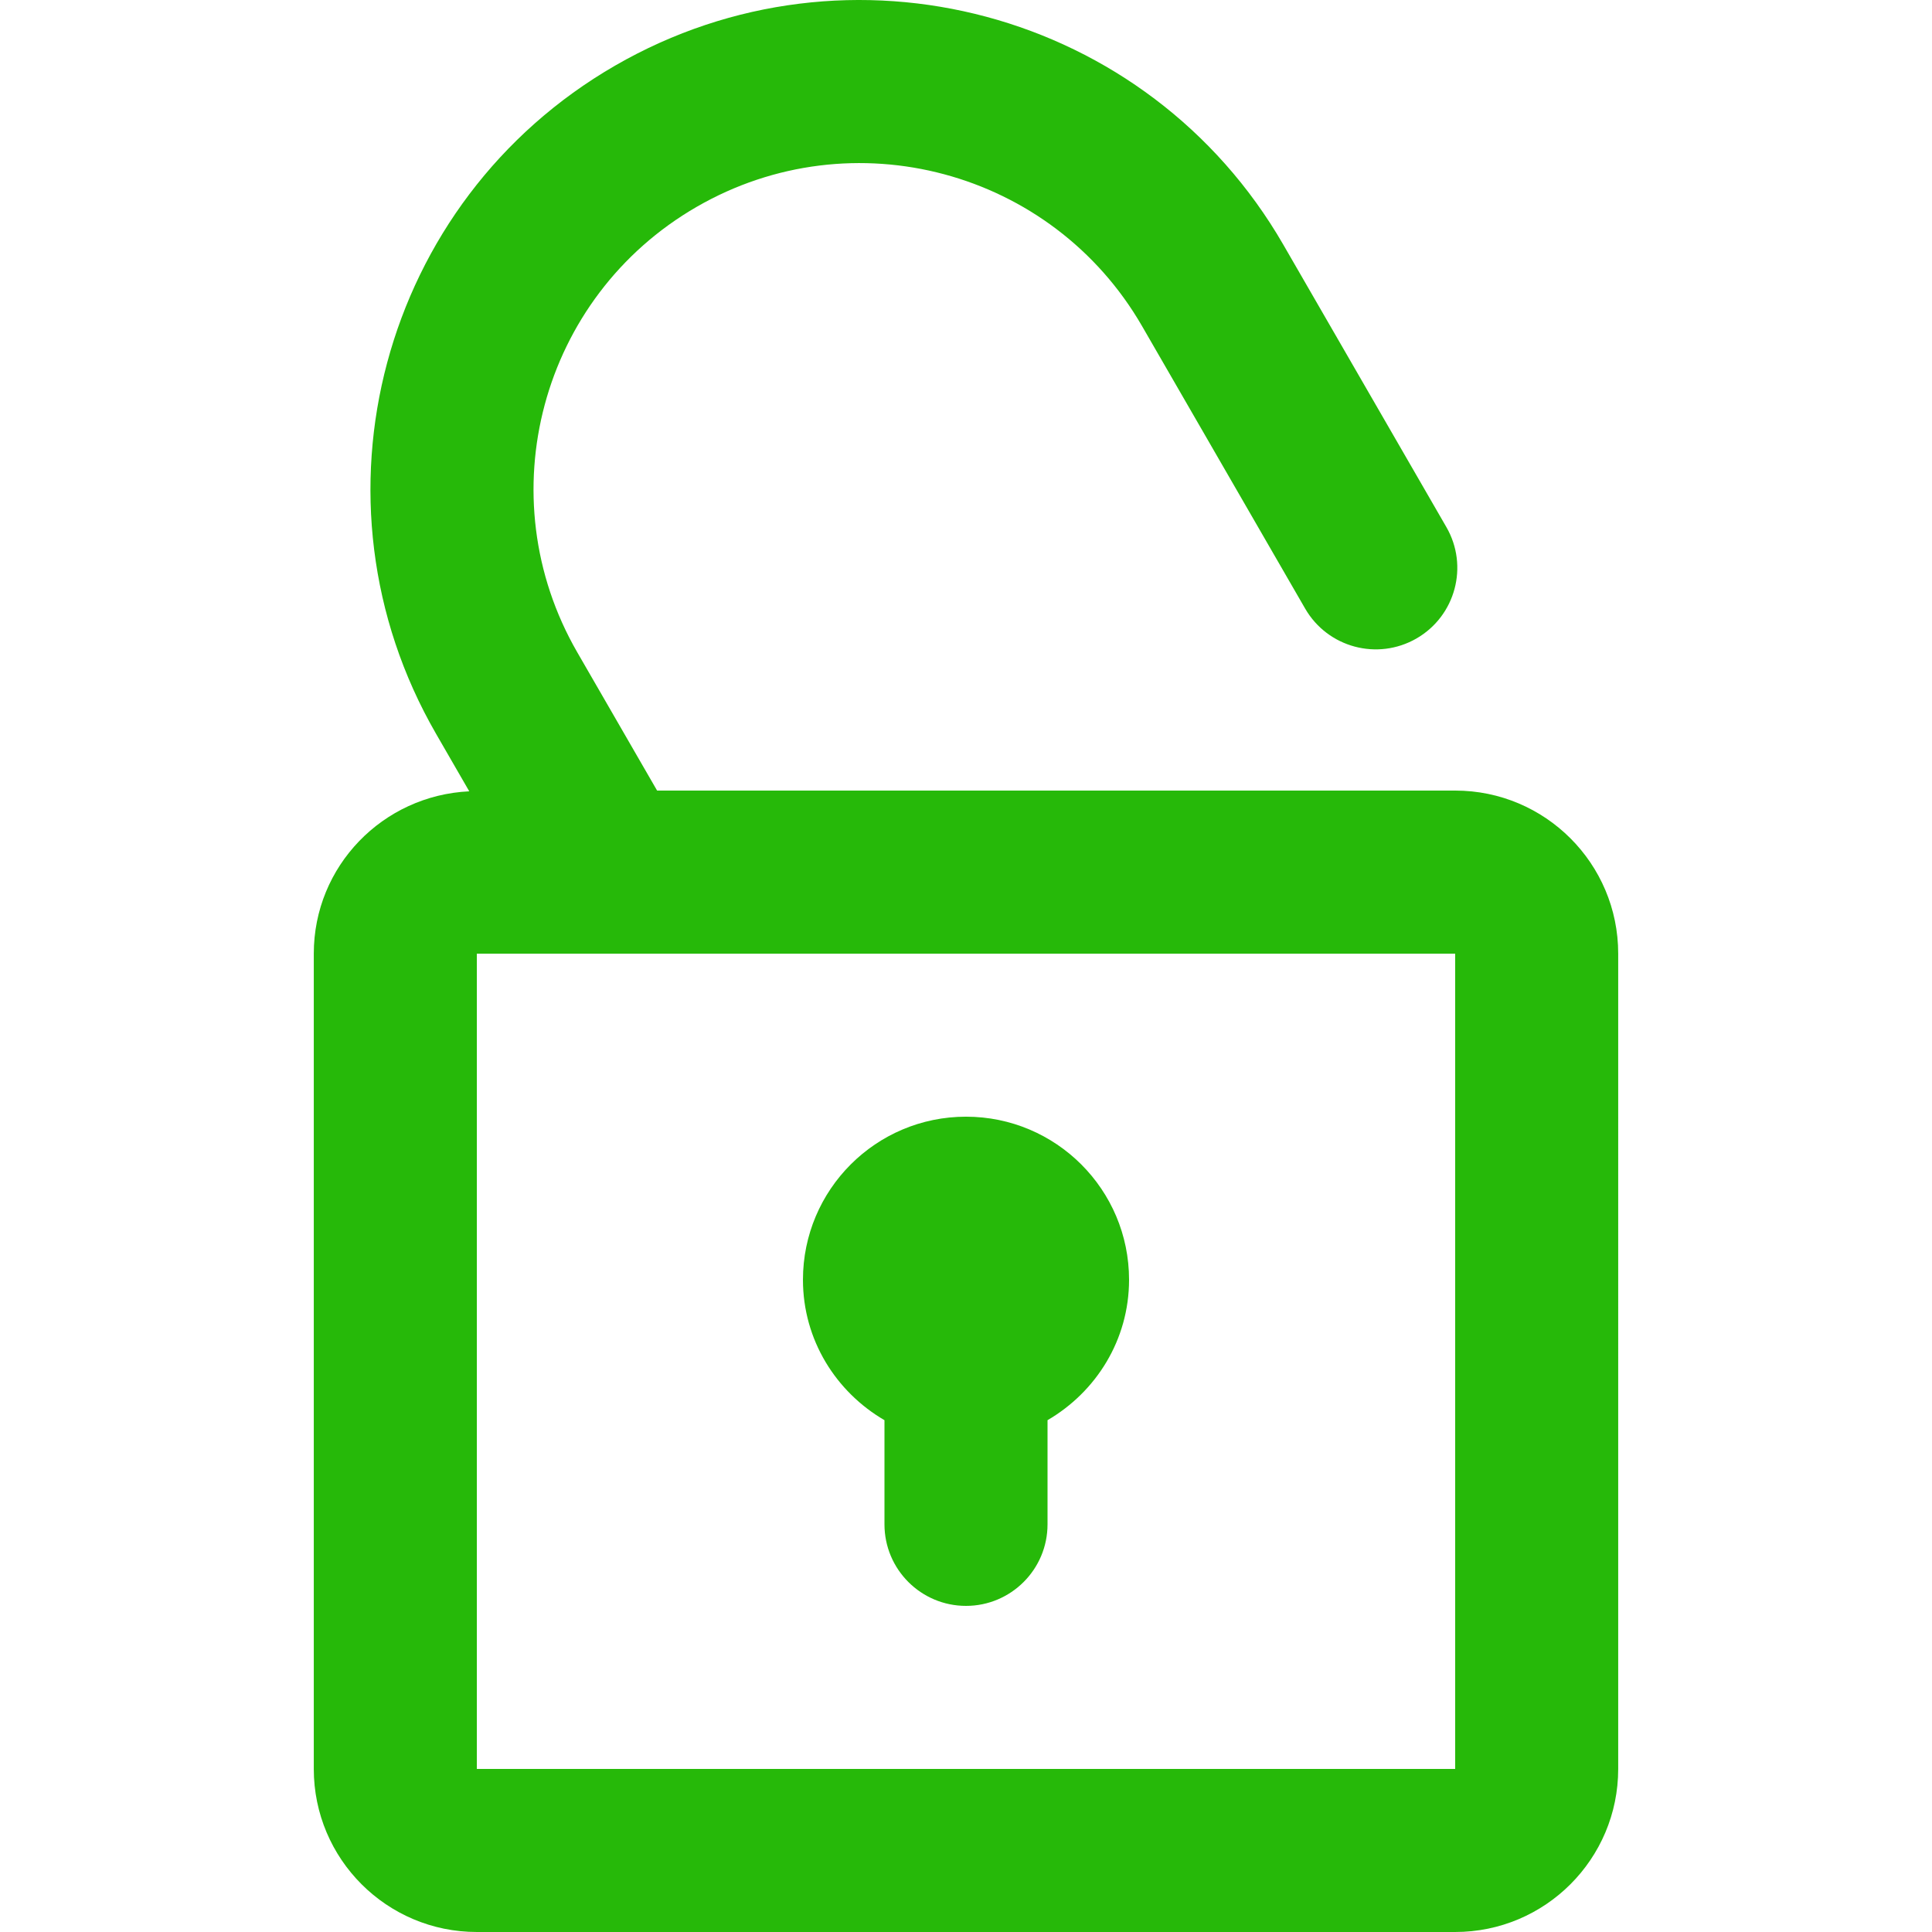 <?xml version="1.0" encoding="iso-8859-1"?>
<!-- Generator: Adobe Illustrator 16.0.0, SVG Export Plug-In . SVG Version: 6.00 Build 0)  -->
<!DOCTYPE svg PUBLIC "-//W3C//DTD SVG 1.1//EN" "http://www.w3.org/Graphics/SVG/1.1/DTD/svg11.dtd">
<svg version="1.1" id="Capa_1" xmlns="http://www.w3.org/2000/svg" xmlns:xlink="http://www.w3.org/1999/xlink" x="0px" y="0px"
	 width="372.072px" height="372.072px" viewBox="0 0 372.072 372.072" style="enable-background:new 0 0 372.072 372.072;"
	 xml:space="preserve">
<g>
	<g id="_x32_39._Unlocked">
		<g>
			<path style="fill:#26b909" d="M280.242,152.252H126.546l-15.373-26.63c-17.34-30.035-7.057-68.444,22.997-85.787
				c30.036-17.348,68.441-7.053,85.781,22.984l31.402,54.389c4.348,7.514,13.938,10.078,21.451,5.746
				c7.506-4.342,10.083-13.934,5.743-21.447L247.146,47.12c-26.013-45.06-83.625-60.494-128.685-34.486
				c-45.063,26.014-60.494,83.631-34.48,128.69l6.39,11.071c-16.651,0.786-29.94,14.413-29.94,31.26v157.015
				c0,17.34,14.06,31.402,31.4,31.402h188.411c17.341,0,31.398-14.062,31.398-31.402V183.654
				C311.641,166.312,297.583,152.252,280.242,152.252z M280.242,340.669H91.832V183.663h188.411V340.669z M170.335,273.505v20.061
				c0,8.672,7.035,15.701,15.701,15.701c8.664,0,15.701-7.029,15.701-15.701v-20.061c9.337-5.438,15.701-15.457,15.701-27.039
				c0-17.352-14.062-31.41-31.402-31.41c-17.34,0-31.4,14.059-31.4,31.41C154.636,258.048,160.994,268.063,170.335,273.505z"/>
		</g>
	</g>
</g>
<g>
</g>
<g>
</g>
<g>
</g>
<g>
</g>
<g>
</g>
<g>
</g>
<g>
</g>
<g>
</g>
<g>
</g>
<g>
</g>
<g>
</g>
<g>
</g>
<g>
</g>
<g>
</g>
<g>
</g>
</svg>
